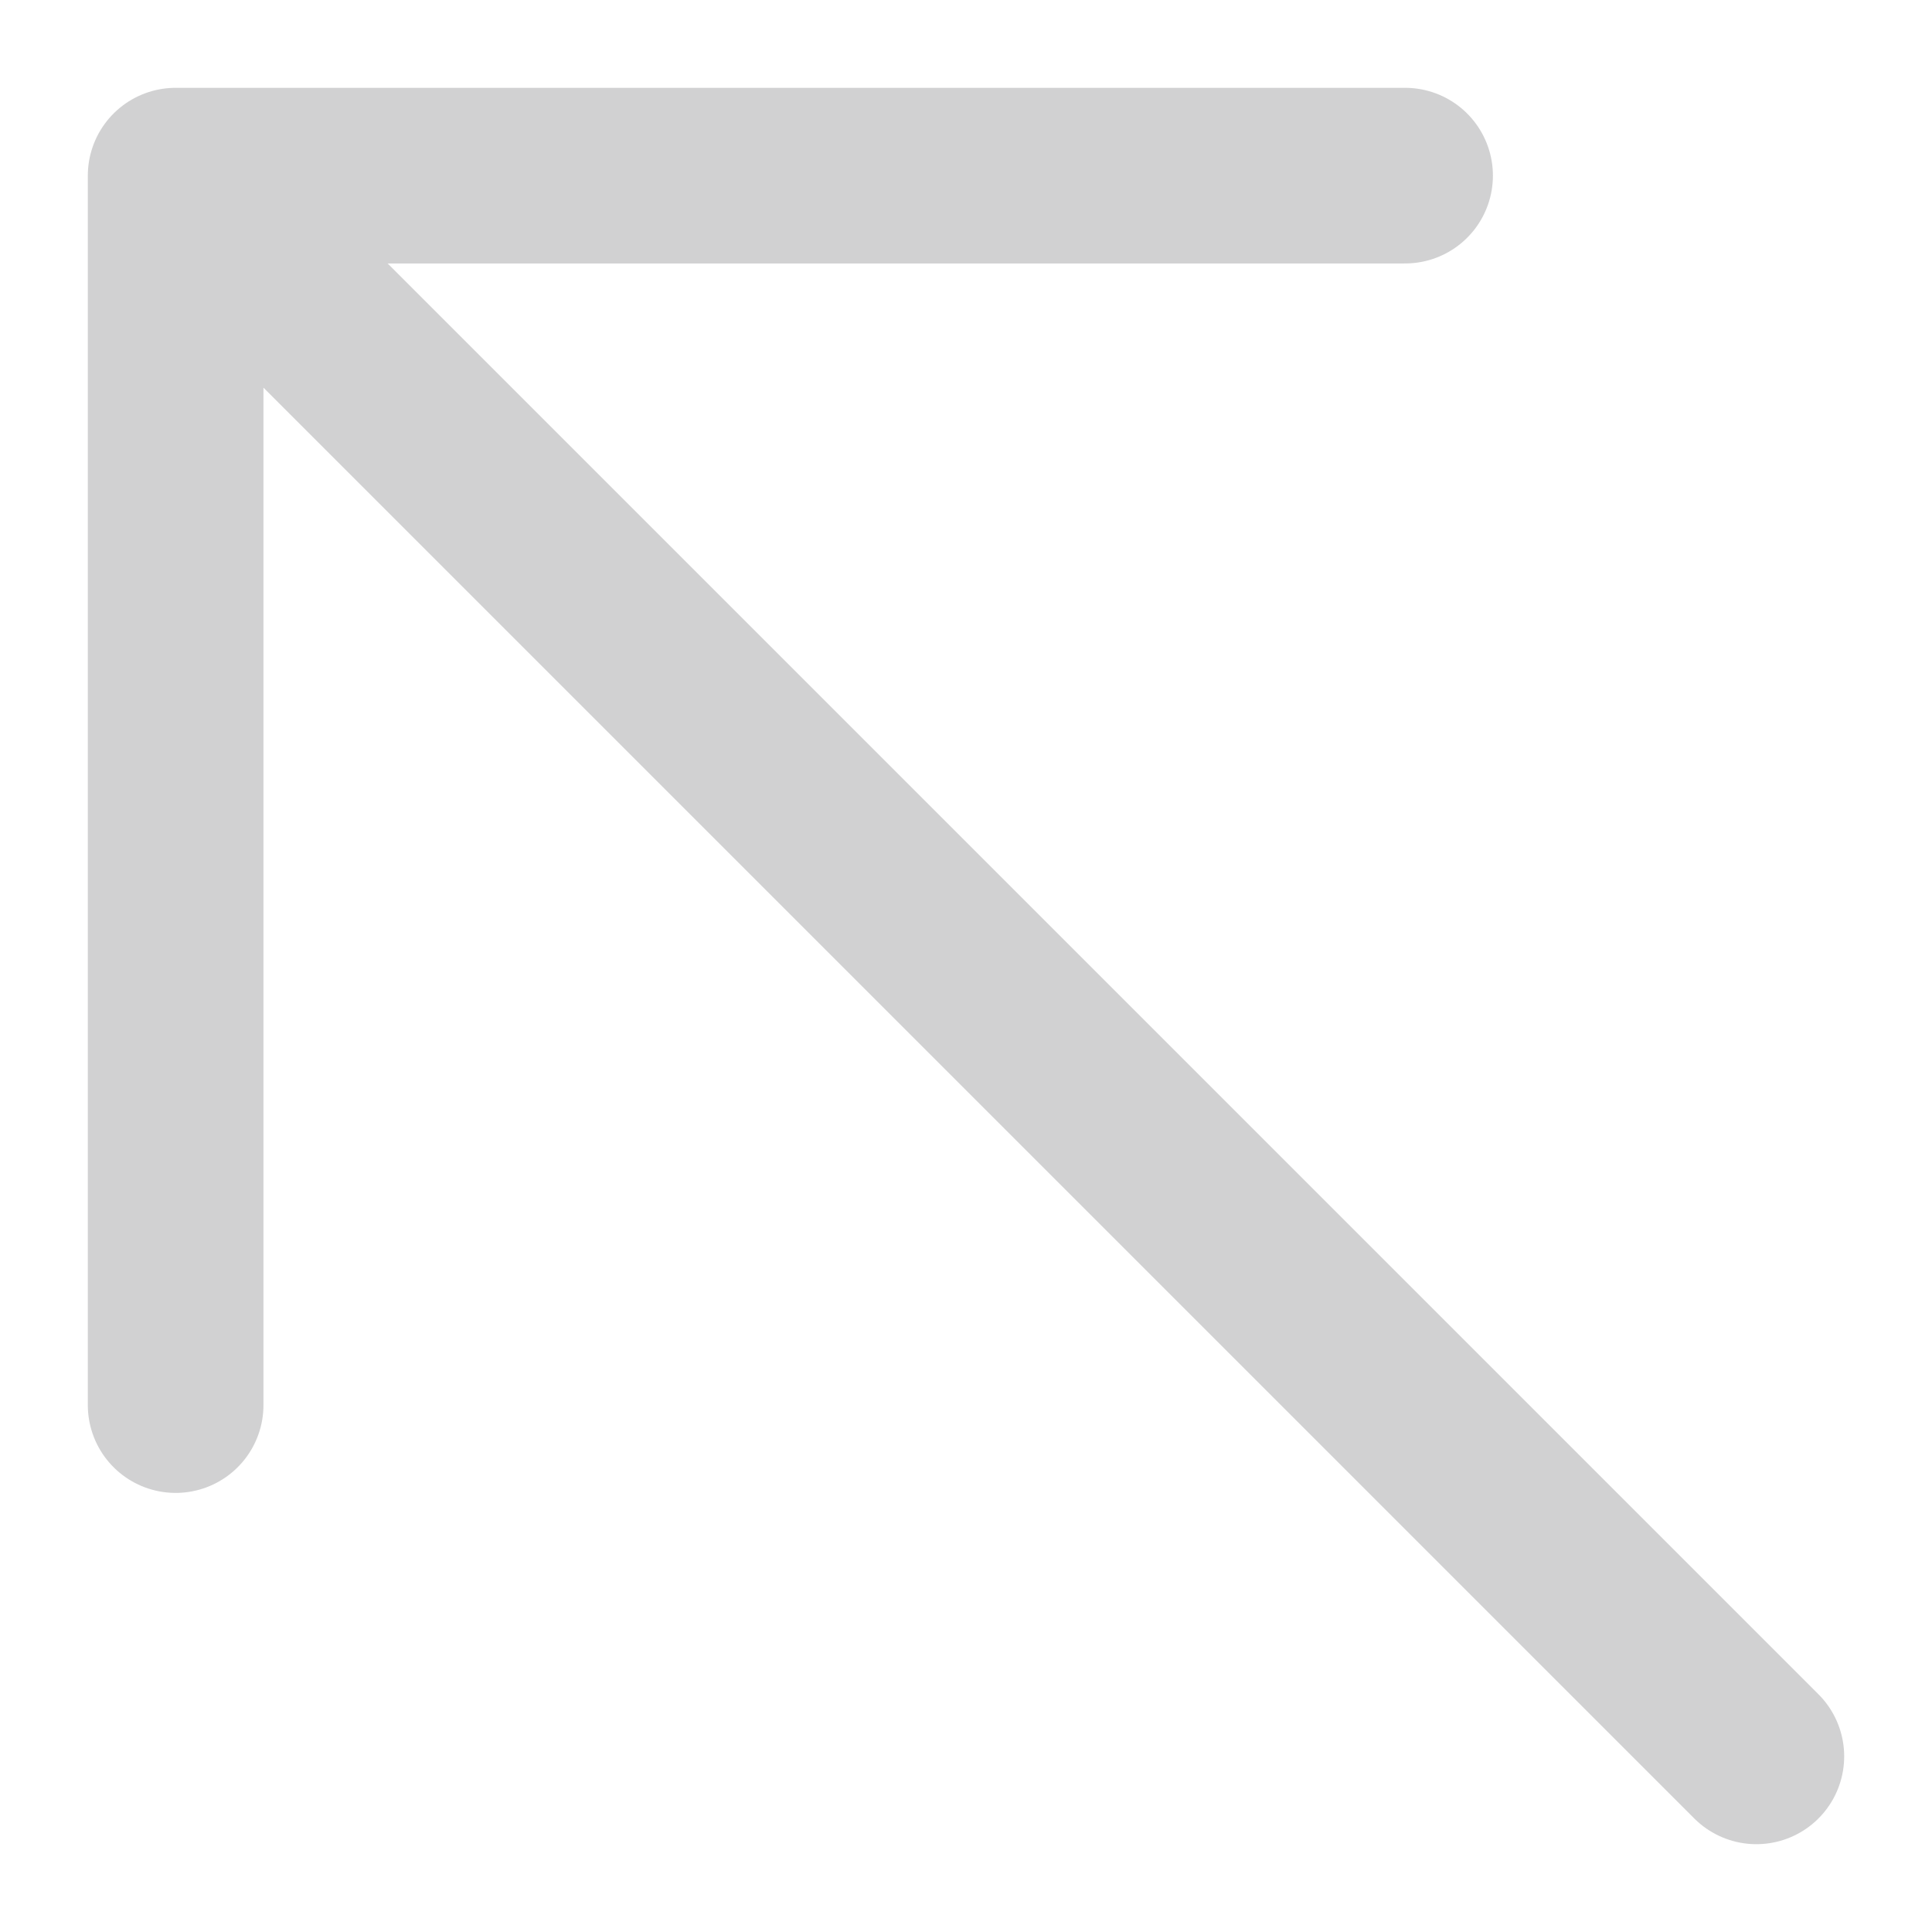 <svg width="11" height="11" viewBox="0 0 11 11" fill="none" xmlns="http://www.w3.org/2000/svg">
<path d="M10 10L1 1M1 1H8M1 1V8" stroke="#D1D1D2" stroke-linecap="round" stroke-linejoin="round"/>
</svg>
